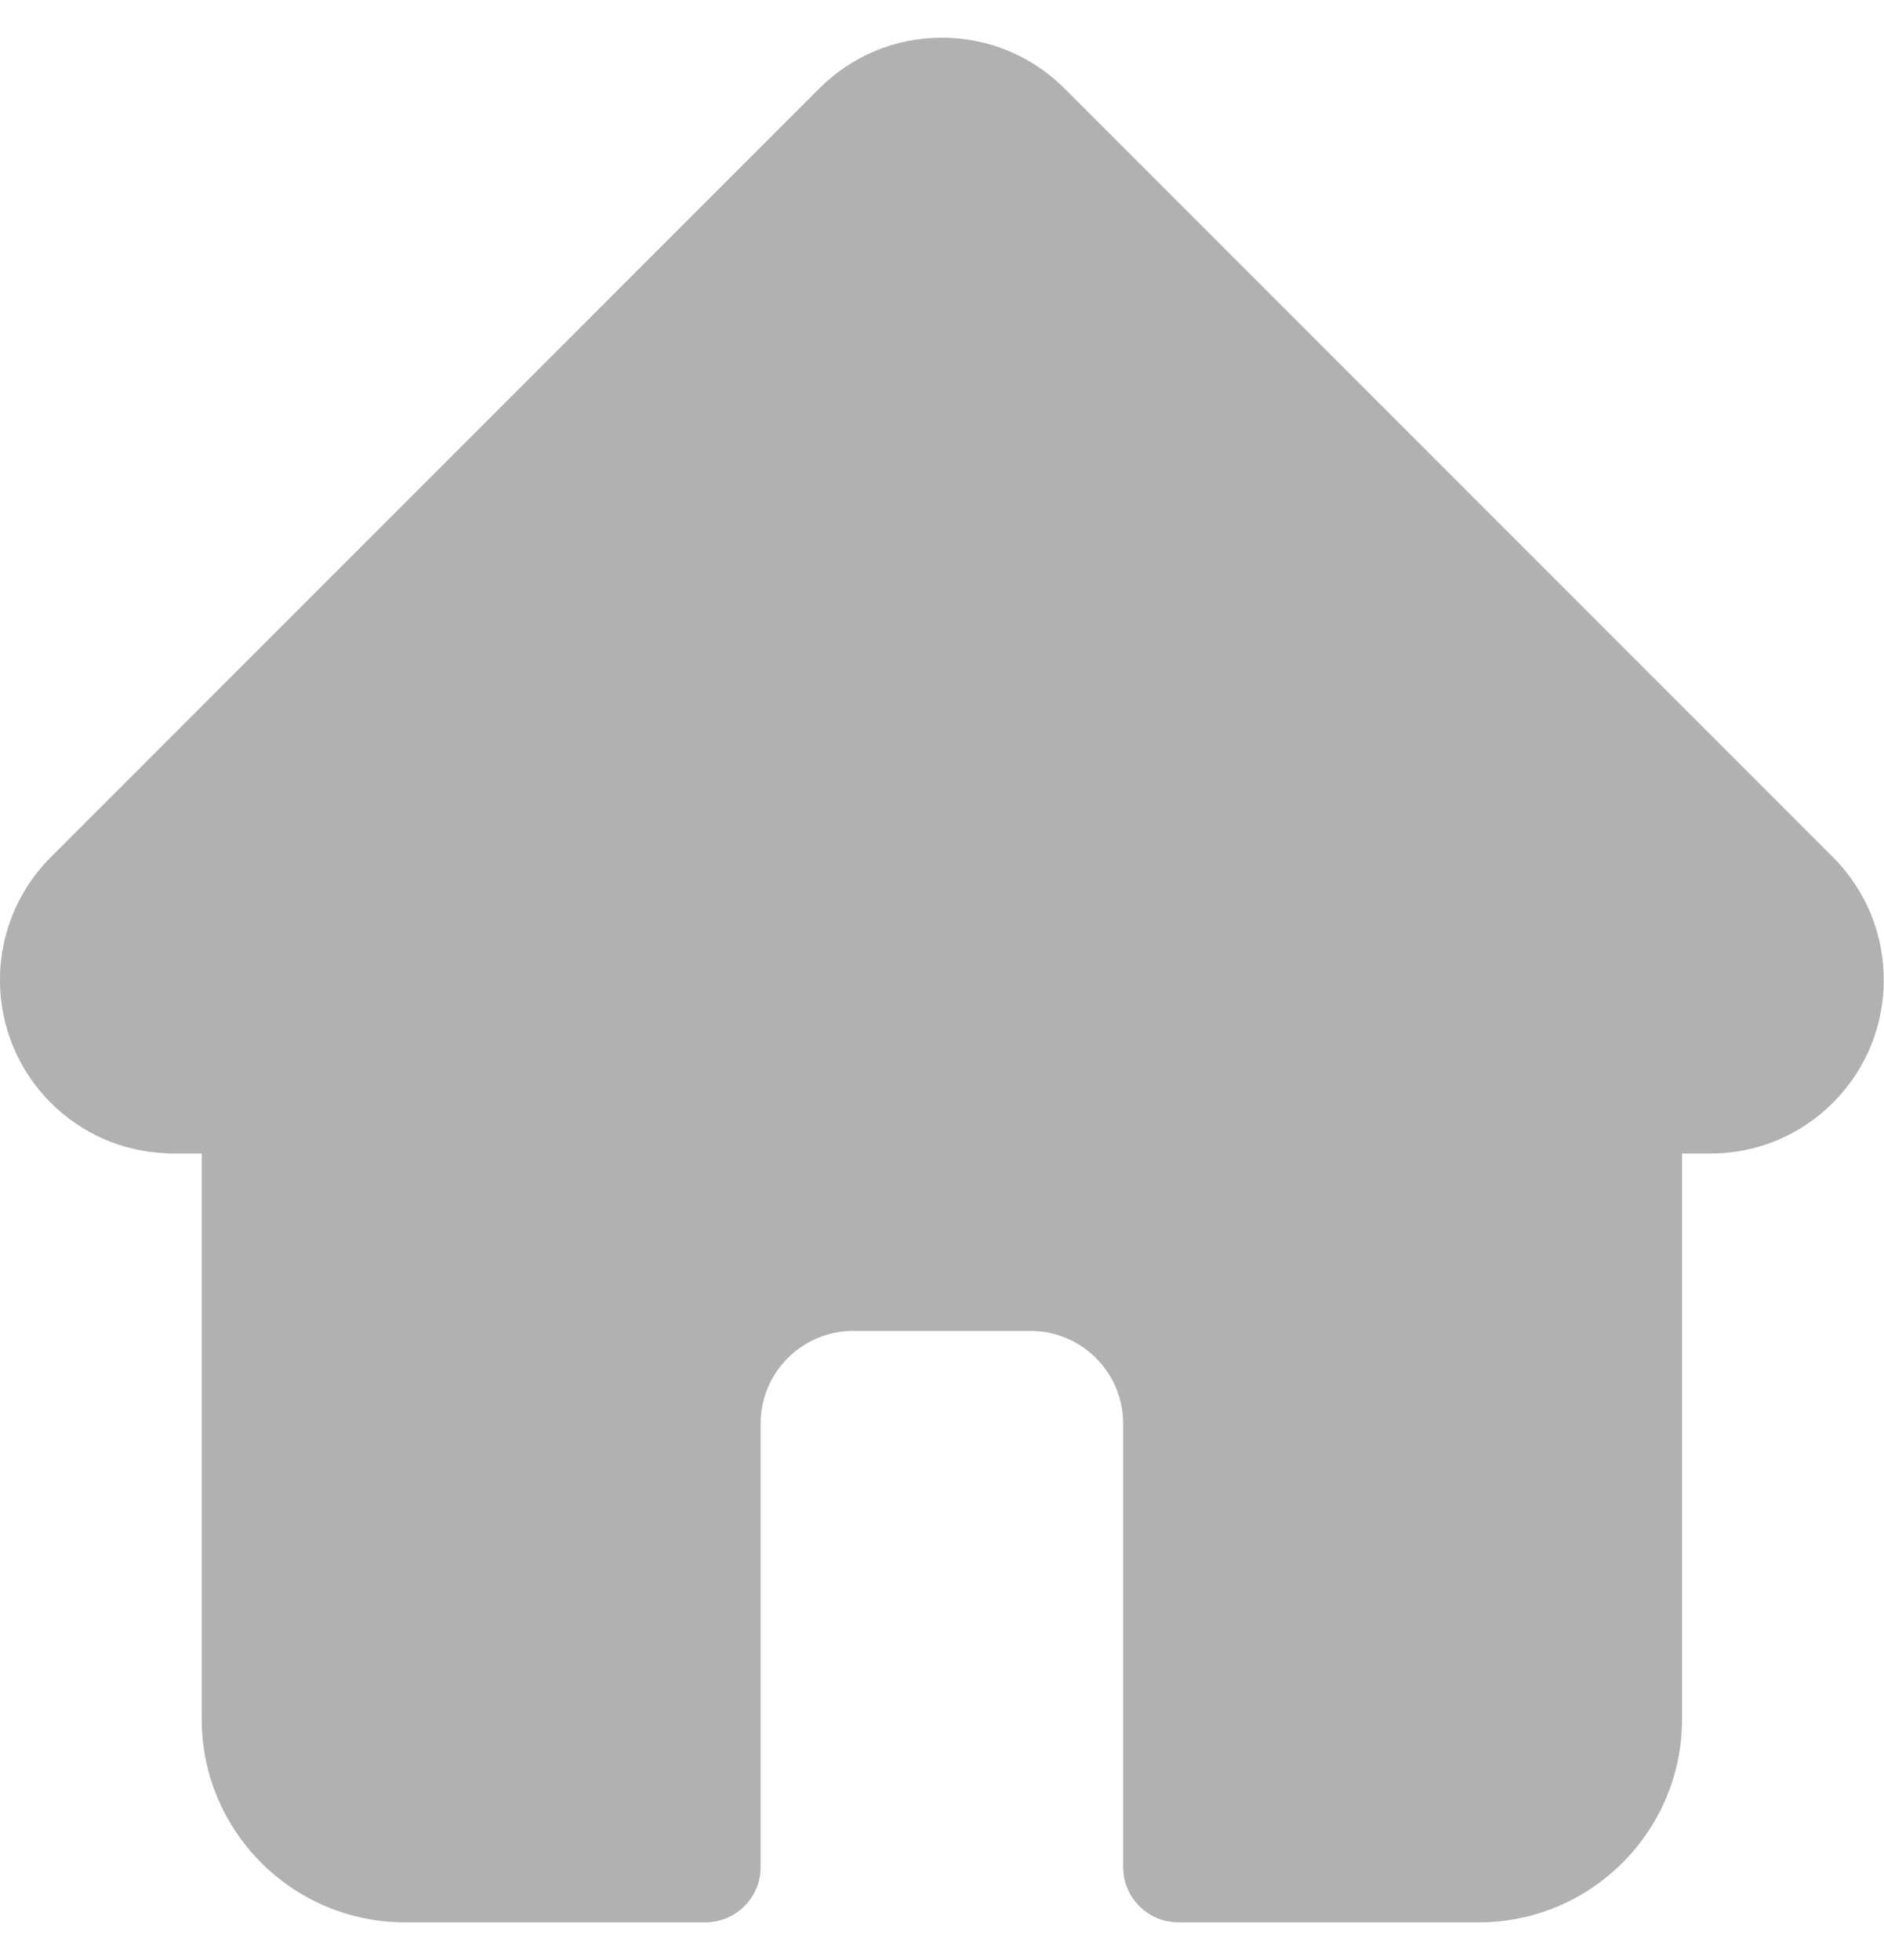 <svg width="25" height="26" viewBox="0 0 25 26" fill="none" xmlns="http://www.w3.org/2000/svg">
<g clip-path="url(#clip0_441_1059)">
<path d="M24.326 11.374C24.325 11.373 24.324 11.373 24.324 11.372L14.126 1.174C13.691 0.74 13.113 0.5 12.498 0.5C11.884 0.5 11.306 0.739 10.871 1.174L0.678 11.367C0.675 11.37 0.671 11.374 0.668 11.377C-0.225 12.275 -0.223 13.732 0.672 14.627C1.081 15.037 1.622 15.274 2.199 15.298C2.223 15.301 2.247 15.302 2.27 15.302H2.677V22.807C2.677 24.292 3.885 25.5 5.371 25.5H9.36C9.765 25.5 10.093 25.172 10.093 24.768V18.884C10.093 18.206 10.644 17.655 11.322 17.655H13.675C14.353 17.655 14.904 18.206 14.904 18.884V24.768C14.904 25.172 15.232 25.5 15.636 25.5H19.626C21.112 25.5 22.32 24.292 22.32 22.807V15.302H22.697C23.311 15.302 23.889 15.062 24.324 14.627C25.221 13.73 25.221 12.271 24.326 11.374Z" fill="#B1B1B1"/>
</g>
<defs>
<clipPath id="clip0_441_1059">
<rect width="25" height="25" fill="white" transform="translate(0 0.5)"/>
</clipPath>
</defs>
</svg>
